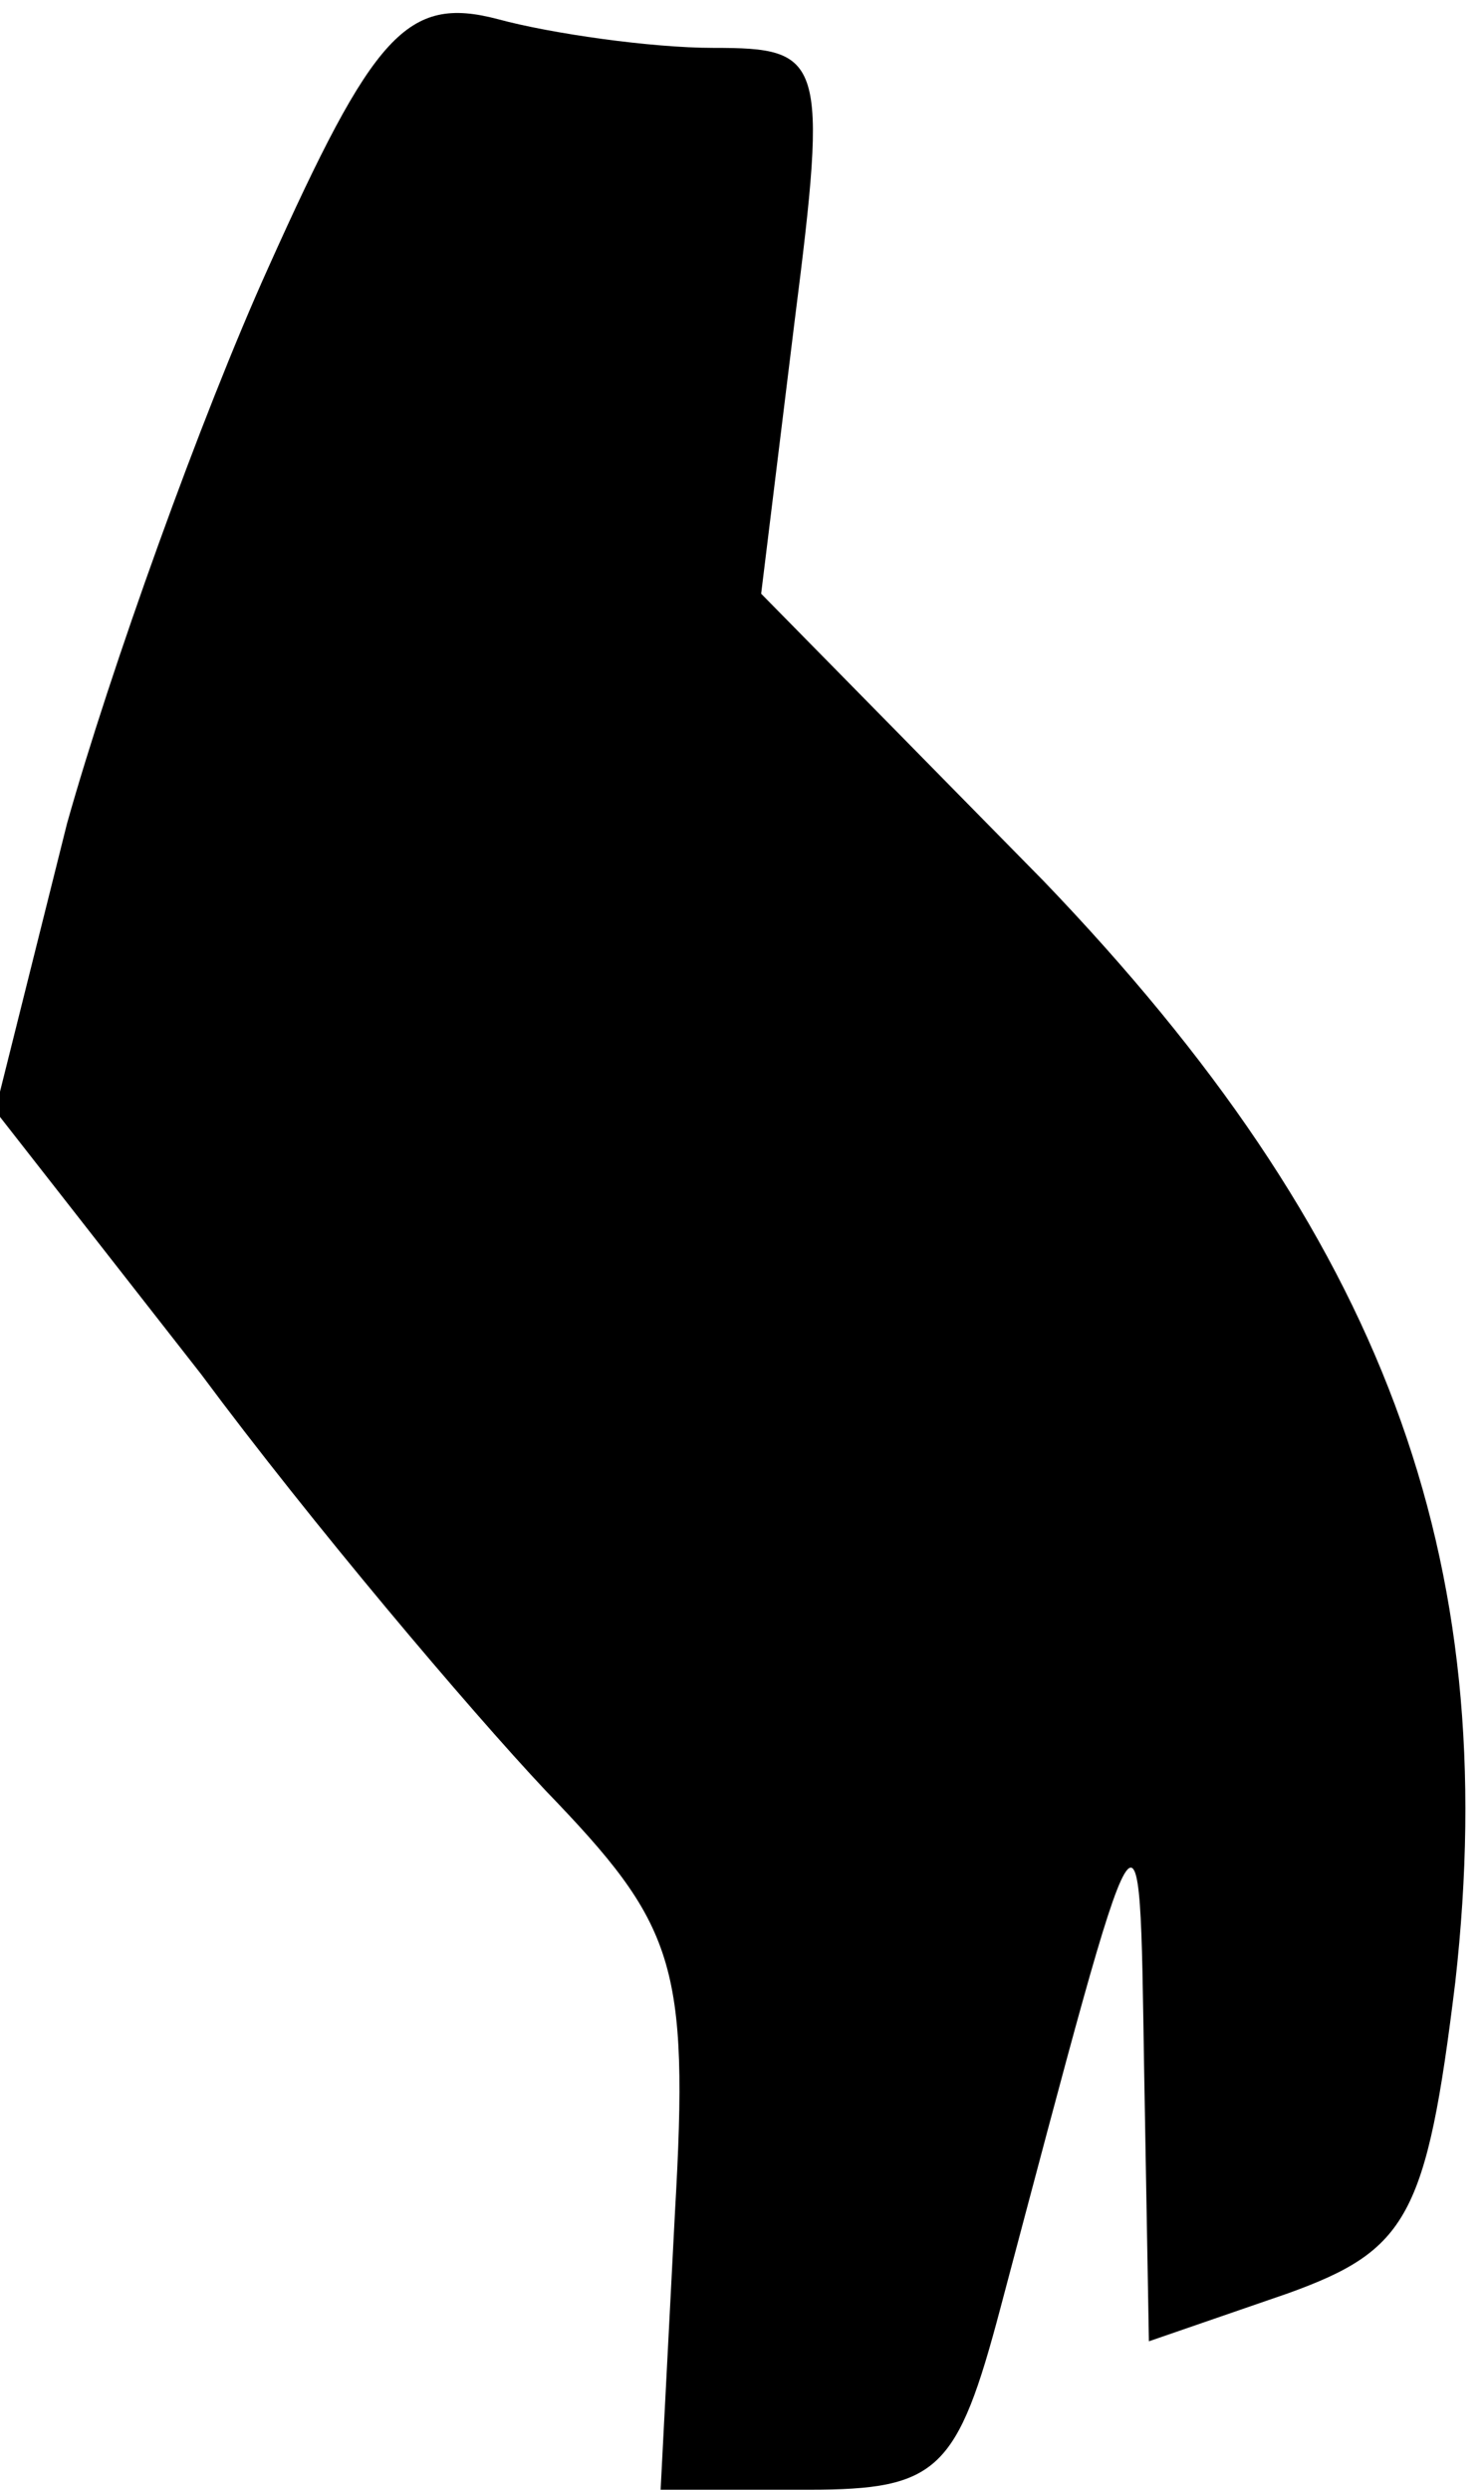 <?xml version="1.0" standalone="no"?>
<!DOCTYPE svg PUBLIC "-//W3C//DTD SVG 20010904//EN"
 "http://www.w3.org/TR/2001/REC-SVG-20010904/DTD/svg10.dtd">
<svg version="1.0" xmlns="http://www.w3.org/2000/svg"
 width="31pt" height="52pt" viewBox="0 0 31 52"
 preserveAspectRatio="xMidYMid meet">
<g transform="translate(0,52) scale(0.1,-0.1)"
fill="#000000" stroke="none">
<path fill="#000000" stroke="none" d="M56 464 c-14 -31 -33 -84 -42 -116
l-15 -60 43 -55 c23 -31 56 -70 72 -87 27 -28 30 -36 27 -88 l-3 -58 31 0 c27
0 31 4 40 38 30 113 29 112 30 50 l1 -57 29 10 c25 9 29 16 35 65 10 89 -15
156 -86 230 l-59 60 7 57 c7 55 6 57 -17 57 -13 0 -34 3 -45 6 -19 5 -26 -3
-48 -52z"/>
</g>
</svg>
